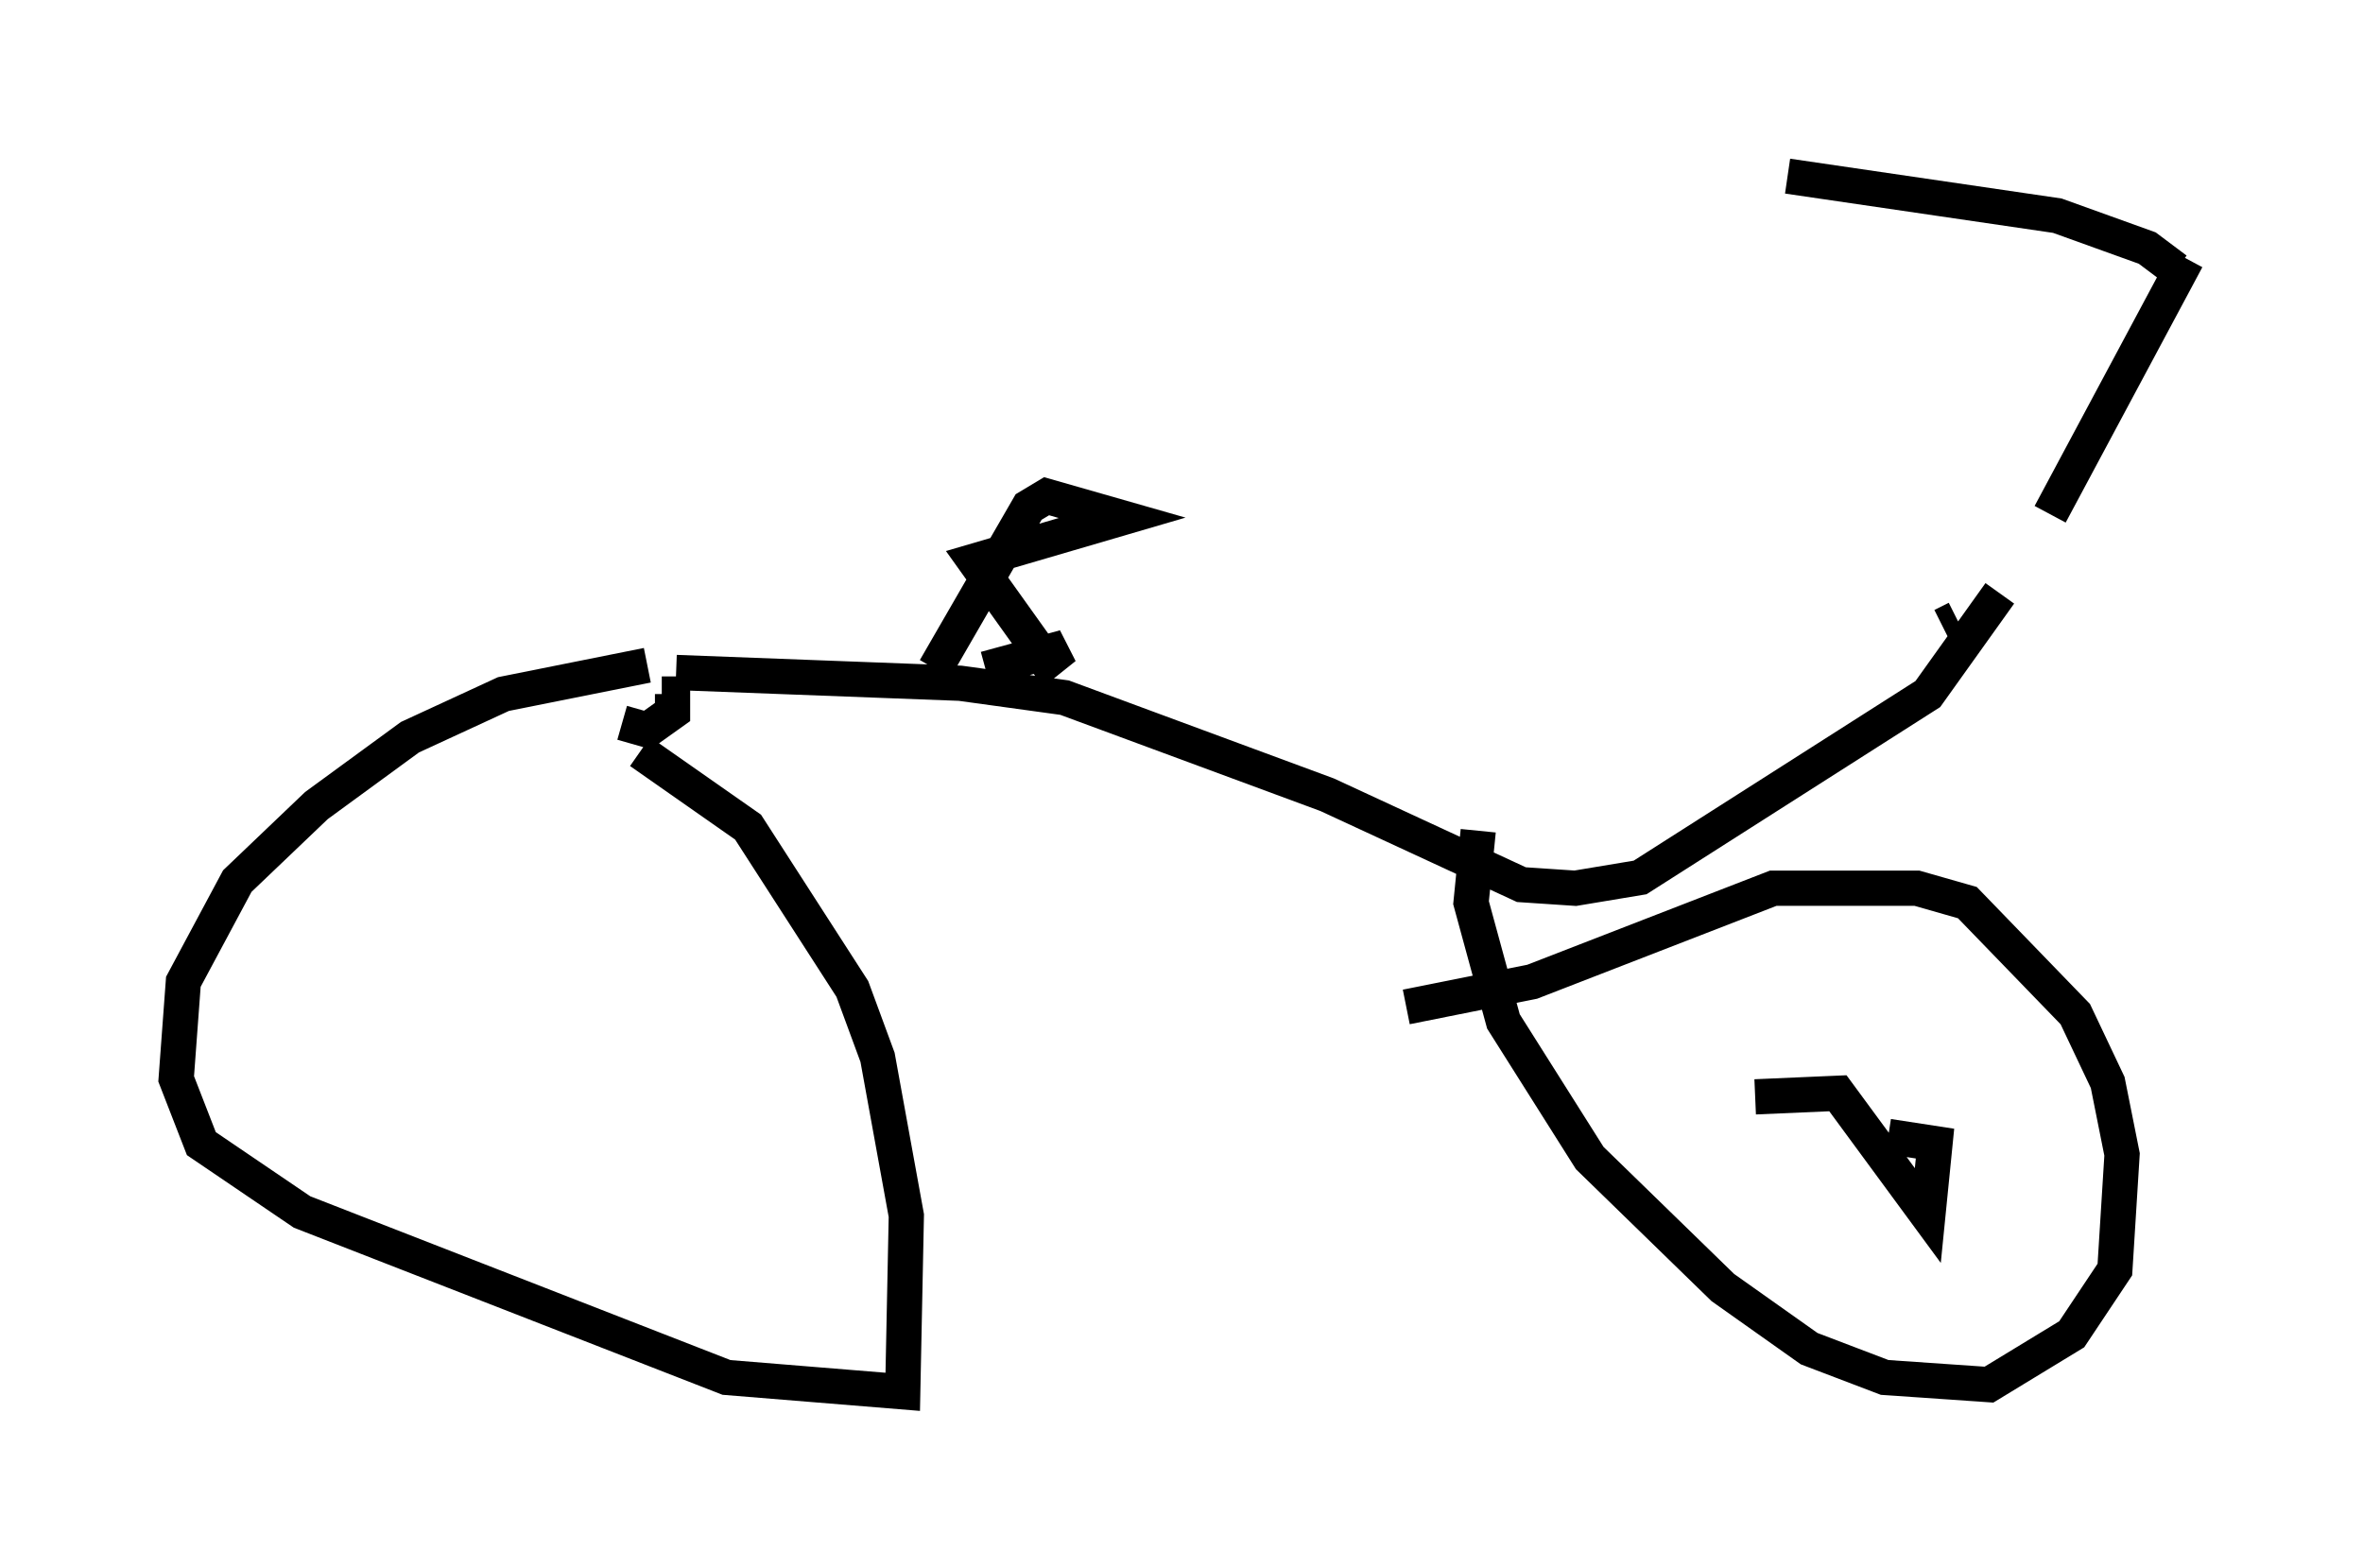 <?xml version="1.0" encoding="utf-8" ?>
<svg baseProfile="full" height="44.505" version="1.1" width="67.065" xmlns="http://www.w3.org/2000/svg" xmlns:ev="http://www.w3.org/2001/xml-events" xmlns:xlink="http://www.w3.org/1999/xlink"><defs /><rect fill="white" height="44.505" width="67.065" x="0" y="0" /><path d="M56.246, 17.454 m1.94, -2.858 l3.879, -7.248 m-0.306, 0.306 l-0.817, -0.613 -2.552, -0.919 l-7.656, -1.123 m4.39, 12.761 l0.408, -0.204 m1.225, -0.715 l-2.042, 2.858 -8.167, 5.206 l-1.838, 0.306 -1.531, -0.102 l-5.513, -2.552 -7.452, -2.756 l-2.96, -0.408 -8.065, -0.306 m22.765, 4.492 l-0.204, 2.042 0.919, 3.369 l2.45, 3.879 3.777, 3.675 l2.45, 1.735 2.144, 0.817 l2.96, 0.204 2.348, -1.429 l1.225, -1.838 0.204, -3.267 l-0.408, -2.042 -0.919, -1.94 l-3.063, -3.165 -1.429, -0.408 l-4.083, 0.0 -6.84, 2.654 l-3.573, 0.715 m9.902, 2.552 l2.348, -0.102 2.552, 3.471 l0.204, -2.042 -1.327, -0.204 m-35.219, -13.373 l-4.083, 0.817 -2.654, 1.225 l-2.654, 1.94 -2.246, 2.144 l-1.531, 2.858 -0.204, 2.756 l0.715, 1.838 2.858, 1.94 l12.046, 4.696 5.002, 0.408 l0.102, -5.002 -0.817, -4.492 l-0.715, -1.94 -2.96, -4.594 l-3.063, -2.144 m-0.51, -0.817 l0.715, 0.204 0.715, -0.51 l0.0, -0.51 -0.306, 0.0 m7.758, -0.715 l2.654, -4.594 0.51, -0.306 l2.144, 0.613 -4.185, 1.225 l2.042, 2.858 0.51, -0.408 l-2.246, 0.613 " fill="none" stroke="black" stroke-width="1" /></svg>